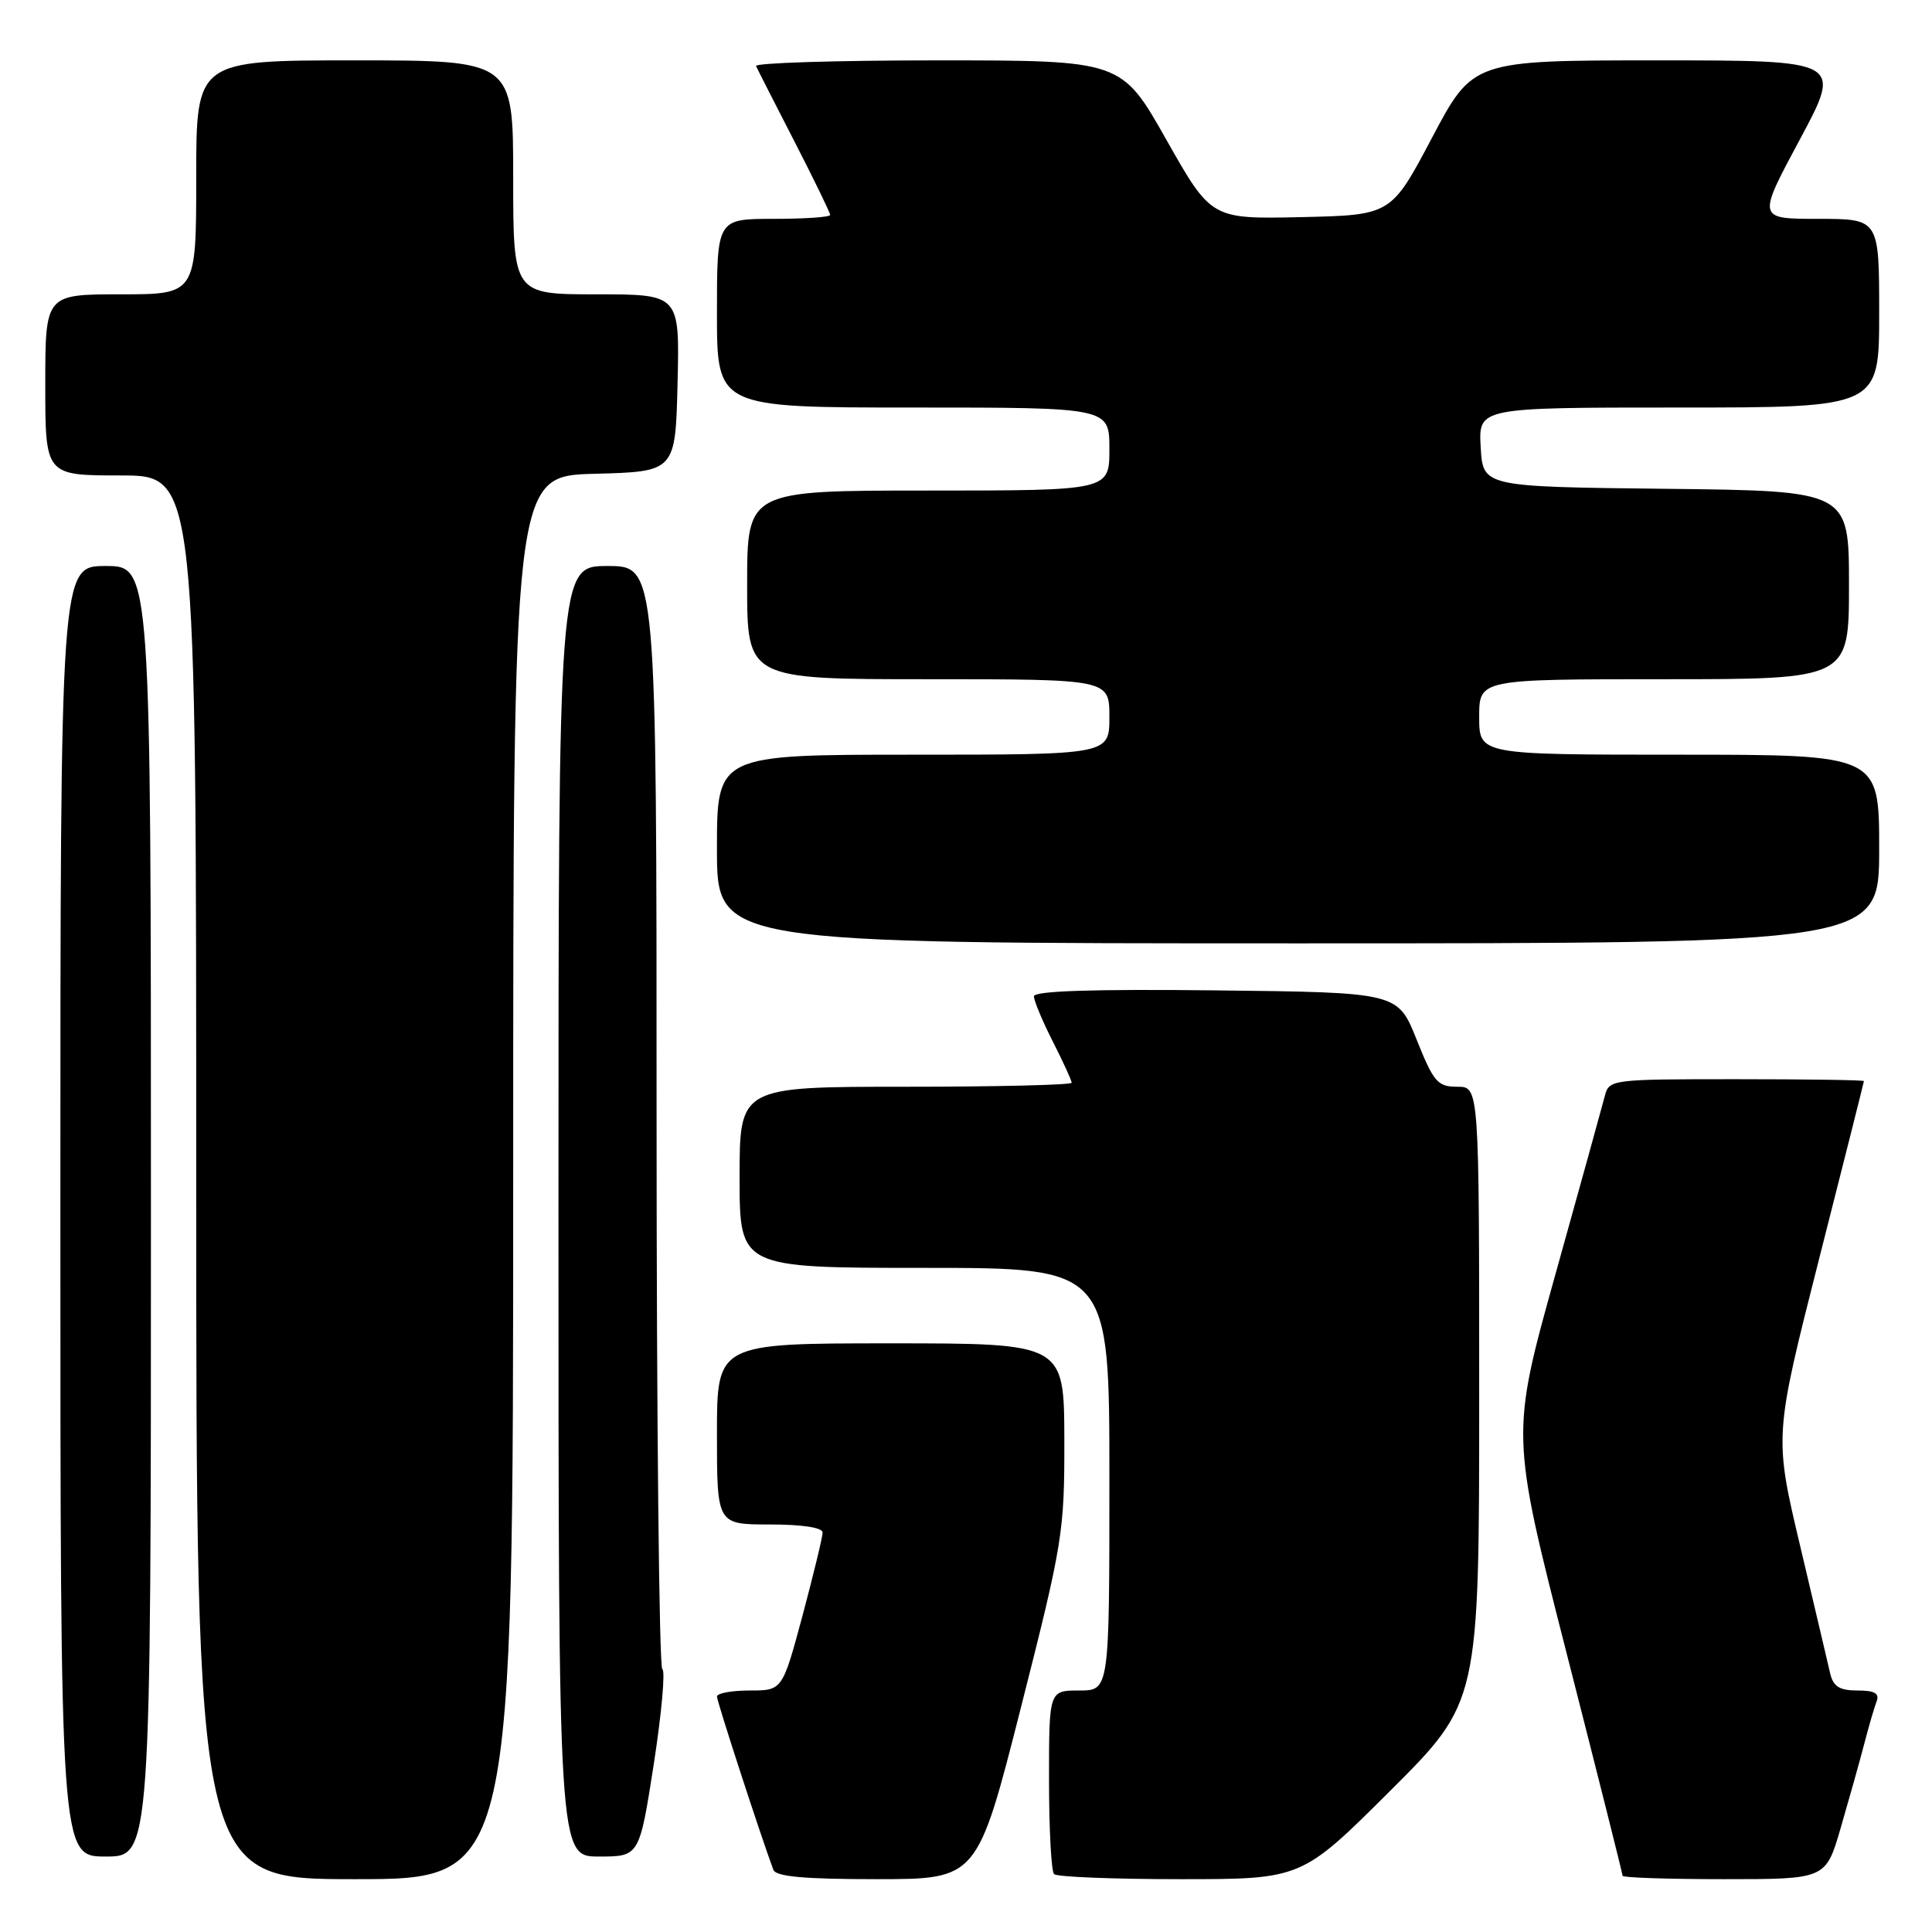 <?xml version="1.0" encoding="UTF-8" standalone="no"?>
<!DOCTYPE svg PUBLIC "-//W3C//DTD SVG 1.1//EN" "http://www.w3.org/Graphics/SVG/1.1/DTD/svg11.dtd" >
<svg xmlns="http://www.w3.org/2000/svg" xmlns:xlink="http://www.w3.org/1999/xlink" version="1.1" viewBox="0 0 256 256">
 <g >
 <path fill="currentColor"
d=" M 68.00 156.03 C 68.00 63.07 68.00 63.07 78.75 62.78 C 89.50 62.50 89.50 62.50 89.78 50.75 C 90.06 39.00 90.06 39.00 79.03 39.00 C 68.00 39.00 68.00 39.00 68.00 23.50 C 68.00 8.00 68.00 8.00 47.00 8.00 C 26.00 8.00 26.00 8.00 26.00 23.50 C 26.00 39.00 26.00 39.00 16.00 39.00 C 6.00 39.00 6.00 39.00 6.00 51.00 C 6.00 63.00 6.00 63.00 16.00 63.00 C 26.00 63.00 26.00 63.00 26.00 156.00 C 26.00 249.00 26.00 249.00 47.00 249.00 C 68.00 249.00 68.00 249.00 68.00 156.03 Z  M 135.28 226.25 C 140.84 204.34 141.05 203.03 141.03 190.75 C 141.00 178.00 141.00 178.00 118.00 178.00 C 95.00 178.00 95.00 178.00 95.00 190.00 C 95.00 202.00 95.00 202.00 102.00 202.00 C 106.29 202.00 109.00 202.41 109.00 203.07 C 109.00 203.65 107.80 208.60 106.34 214.07 C 103.67 224.00 103.67 224.00 99.34 224.00 C 96.95 224.00 95.00 224.36 95.00 224.80 C 95.00 225.46 100.76 243.14 102.47 247.75 C 102.81 248.66 106.50 249.00 116.22 249.00 C 129.50 248.99 129.50 248.99 135.28 226.25 Z  M 184.23 237.27 C 196.00 225.53 196.00 225.53 196.00 184.77 C 196.00 144.00 196.00 144.00 193.11 144.00 C 190.49 144.00 189.97 143.40 187.71 137.75 C 185.21 131.50 185.21 131.50 161.11 131.23 C 144.75 131.05 137.00 131.30 137.00 132.02 C 137.00 132.59 138.12 135.29 139.50 138.00 C 140.88 140.71 142.00 143.17 142.00 143.47 C 142.00 143.76 132.10 144.00 120.00 144.00 C 98.00 144.00 98.00 144.00 98.00 156.00 C 98.00 168.00 98.00 168.00 122.50 168.00 C 147.00 168.00 147.00 168.00 147.00 196.00 C 147.00 224.00 147.00 224.00 143.00 224.00 C 139.00 224.00 139.00 224.00 139.00 235.83 C 139.00 242.34 139.30 247.97 139.67 248.33 C 140.03 248.70 147.56 249.00 156.40 249.00 C 172.47 249.00 172.47 249.00 184.23 237.27 Z  M 243.89 242.25 C 244.97 238.54 246.37 233.56 246.99 231.19 C 247.60 228.82 248.36 226.23 248.66 225.44 C 249.07 224.38 248.40 224.00 246.13 224.00 C 243.75 224.00 242.92 223.48 242.51 221.75 C 242.23 220.51 240.44 212.93 238.54 204.89 C 235.08 190.29 235.08 190.29 241.02 166.89 C 244.29 154.03 246.97 143.39 246.98 143.25 C 246.99 143.11 239.40 143.00 230.11 143.00 C 213.43 143.00 213.21 143.03 212.64 145.25 C 212.32 146.49 209.39 157.08 206.12 168.79 C 200.18 190.07 200.18 190.07 207.59 219.08 C 211.67 235.04 215.00 248.30 215.00 248.55 C 215.00 248.80 221.06 249.00 228.46 249.00 C 241.92 249.00 241.92 249.00 243.89 242.25 Z  M 20.00 160.50 C 20.00 75.00 20.00 75.00 14.00 75.00 C 8.00 75.00 8.00 75.00 8.00 160.50 C 8.00 246.00 8.00 246.00 14.00 246.00 C 20.00 246.00 20.00 246.00 20.00 160.50 Z  M 86.63 233.75 C 87.67 227.01 88.18 221.35 87.76 221.17 C 87.34 220.98 87.00 188.02 87.00 147.92 C 87.00 75.00 87.00 75.00 80.50 75.00 C 74.00 75.00 74.00 75.00 74.00 160.50 C 74.00 246.00 74.00 246.00 79.36 246.00 C 84.72 246.00 84.72 246.00 86.63 233.75 Z  M 249.00 112.50 C 249.00 100.00 249.00 100.00 222.50 100.00 C 196.00 100.00 196.00 100.00 196.00 95.00 C 196.00 90.00 196.00 90.00 220.50 90.00 C 245.00 90.00 245.00 90.00 245.00 77.52 C 245.00 65.04 245.00 65.04 220.75 64.77 C 196.50 64.50 196.50 64.50 196.20 59.25 C 195.90 54.00 195.90 54.00 222.45 54.00 C 249.00 54.00 249.00 54.00 249.00 41.50 C 249.00 29.00 249.00 29.00 240.92 29.00 C 232.84 29.00 232.84 29.00 238.48 18.50 C 244.11 8.00 244.11 8.00 219.64 8.00 C 195.17 8.00 195.17 8.00 189.75 18.25 C 184.33 28.50 184.33 28.50 172.42 28.77 C 160.50 29.03 160.50 29.03 154.55 18.52 C 148.61 8.00 148.61 8.00 124.22 8.00 C 110.81 8.00 99.99 8.34 100.18 8.75 C 100.36 9.16 102.65 13.65 105.26 18.73 C 107.87 23.81 110.00 28.19 110.00 28.48 C 110.00 28.77 106.62 29.00 102.50 29.00 C 95.00 29.00 95.00 29.00 95.00 41.50 C 95.00 54.00 95.00 54.00 121.00 54.00 C 147.00 54.00 147.00 54.00 147.00 59.50 C 147.00 65.00 147.00 65.00 123.00 65.00 C 99.00 65.00 99.00 65.00 99.00 77.50 C 99.00 90.00 99.00 90.00 123.00 90.00 C 147.00 90.00 147.00 90.00 147.00 95.00 C 147.00 100.00 147.00 100.00 121.00 100.00 C 95.00 100.00 95.00 100.00 95.00 112.50 C 95.00 125.00 95.00 125.00 172.00 125.00 C 249.00 125.00 249.00 125.00 249.00 112.50 Z "/>
</g>
</svg>